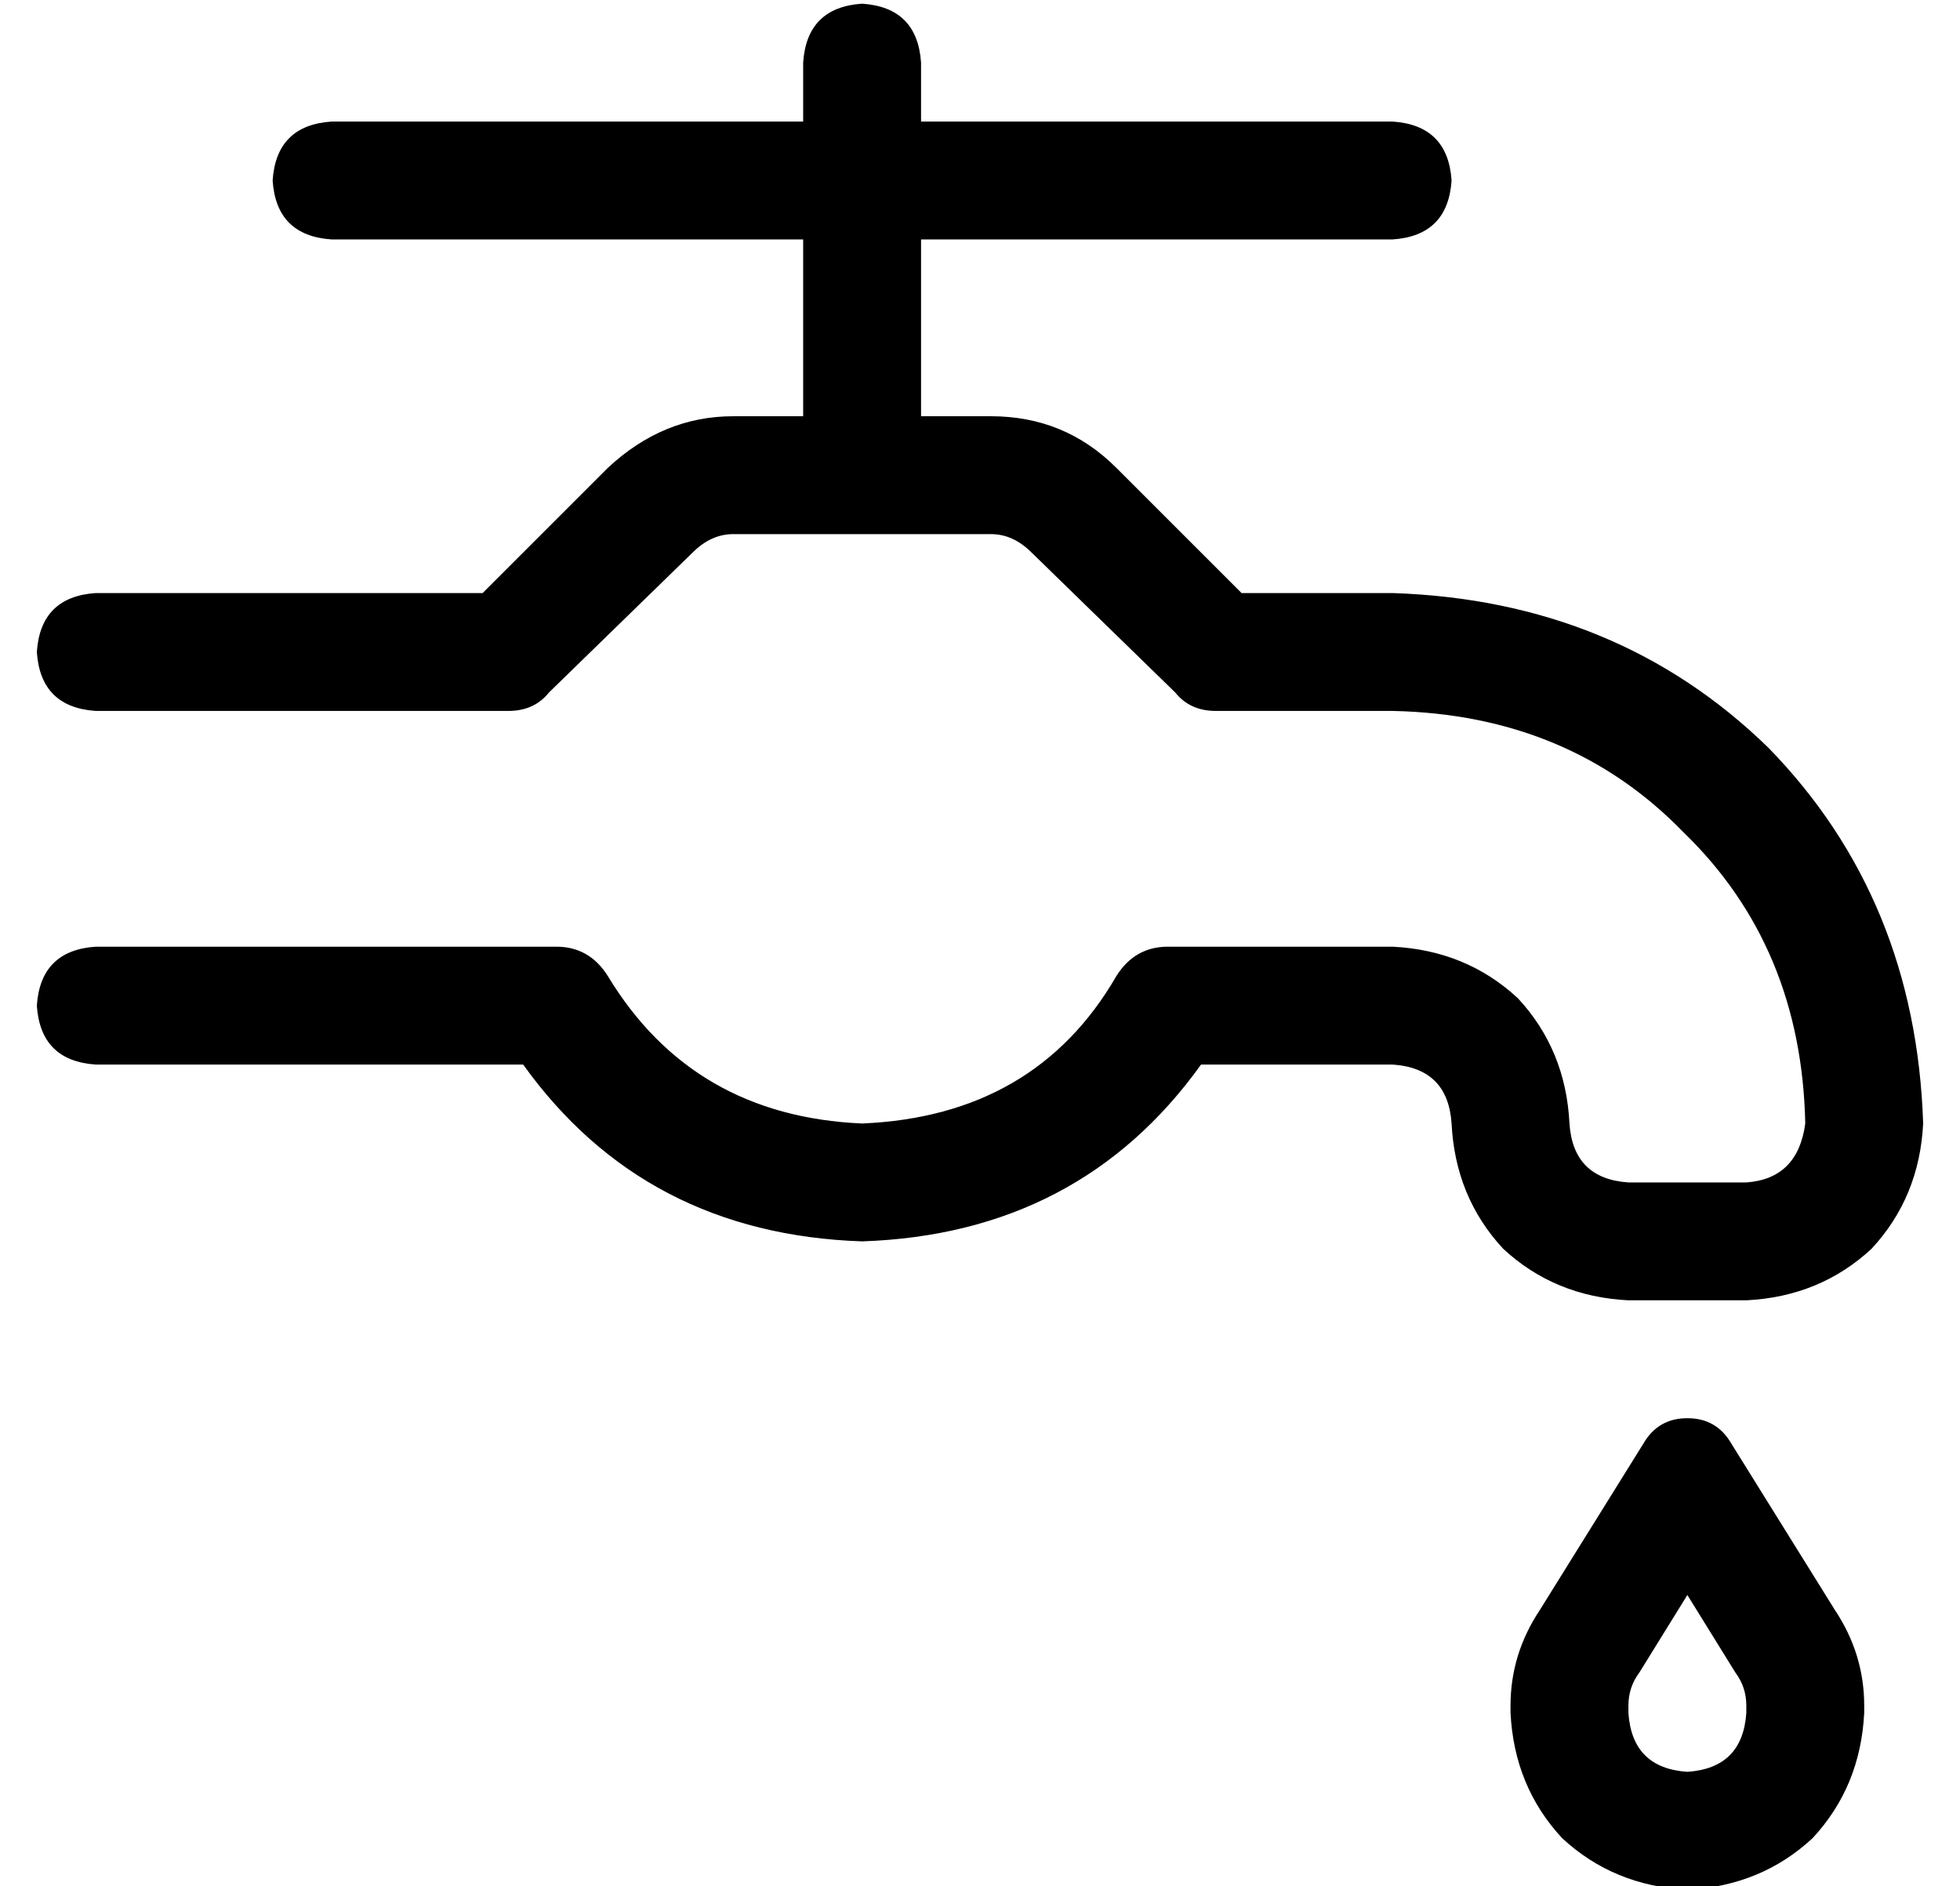 <?xml version="1.0" standalone="no"?>
<!DOCTYPE svg PUBLIC "-//W3C//DTD SVG 1.1//EN" "http://www.w3.org/Graphics/SVG/1.1/DTD/svg11.dtd" >
<svg xmlns="http://www.w3.org/2000/svg" xmlns:xlink="http://www.w3.org/1999/xlink" version="1.1" viewBox="-10 -40 532 512">
   <path fill="currentColor"
d="M240 -23q-1 -15 -16 -16q-15 1 -16 16v16v0h-128v0q-15 1 -16 16q1 15 16 16h128v0v48v0h-19v0q-19 0 -34 14l-34 34v0h-105v0q-15 1 -16 16q1 15 16 16h112v0q7 0 11 -5l39 -38v0q5 -5 11 -5h35h35q6 0 11 5l39 38v0q4 5 11 5h48v0q48 1 79 33q32 31 33 79q-2 15 -16 16
h-32v0q-15 -1 -16 -16q-1 -20 -14 -34q-14 -13 -34 -14h-61v0q-9 0 -14 8q-22 38 -69 40q-46 -2 -69 -40q-5 -8 -14 -8h-125v0q-15 1 -16 16q1 15 16 16h116v0q33 46 92 48q59 -2 92 -48h52v0q15 1 16 16q1 20 14 34q14 13 34 14h32v0q20 -1 34 -14q13 -14 14 -34
q-2 -61 -42 -102q-41 -40 -102 -42h-41v0l-34 -34v0q-14 -14 -34 -14h-19v0v-48v0h128v0q15 -1 16 -16q-1 -15 -16 -16h-128v0v-16v0zM448 393l13 21l-13 -21l13 21q3 4 3 9v2v0q-1 15 -16 16q-15 -1 -16 -16v-2v0q0 -5 3 -9l13 -21v0zM436 352l-28 45l28 -45l-28 45
q-8 12 -8 26v2v0q1 20 14 34q14 13 34 14q20 -1 34 -14q13 -14 14 -34v-2v0q0 -14 -8 -26l-28 -45v0q-4 -7 -12 -7t-12 7v0z" />
</svg>
